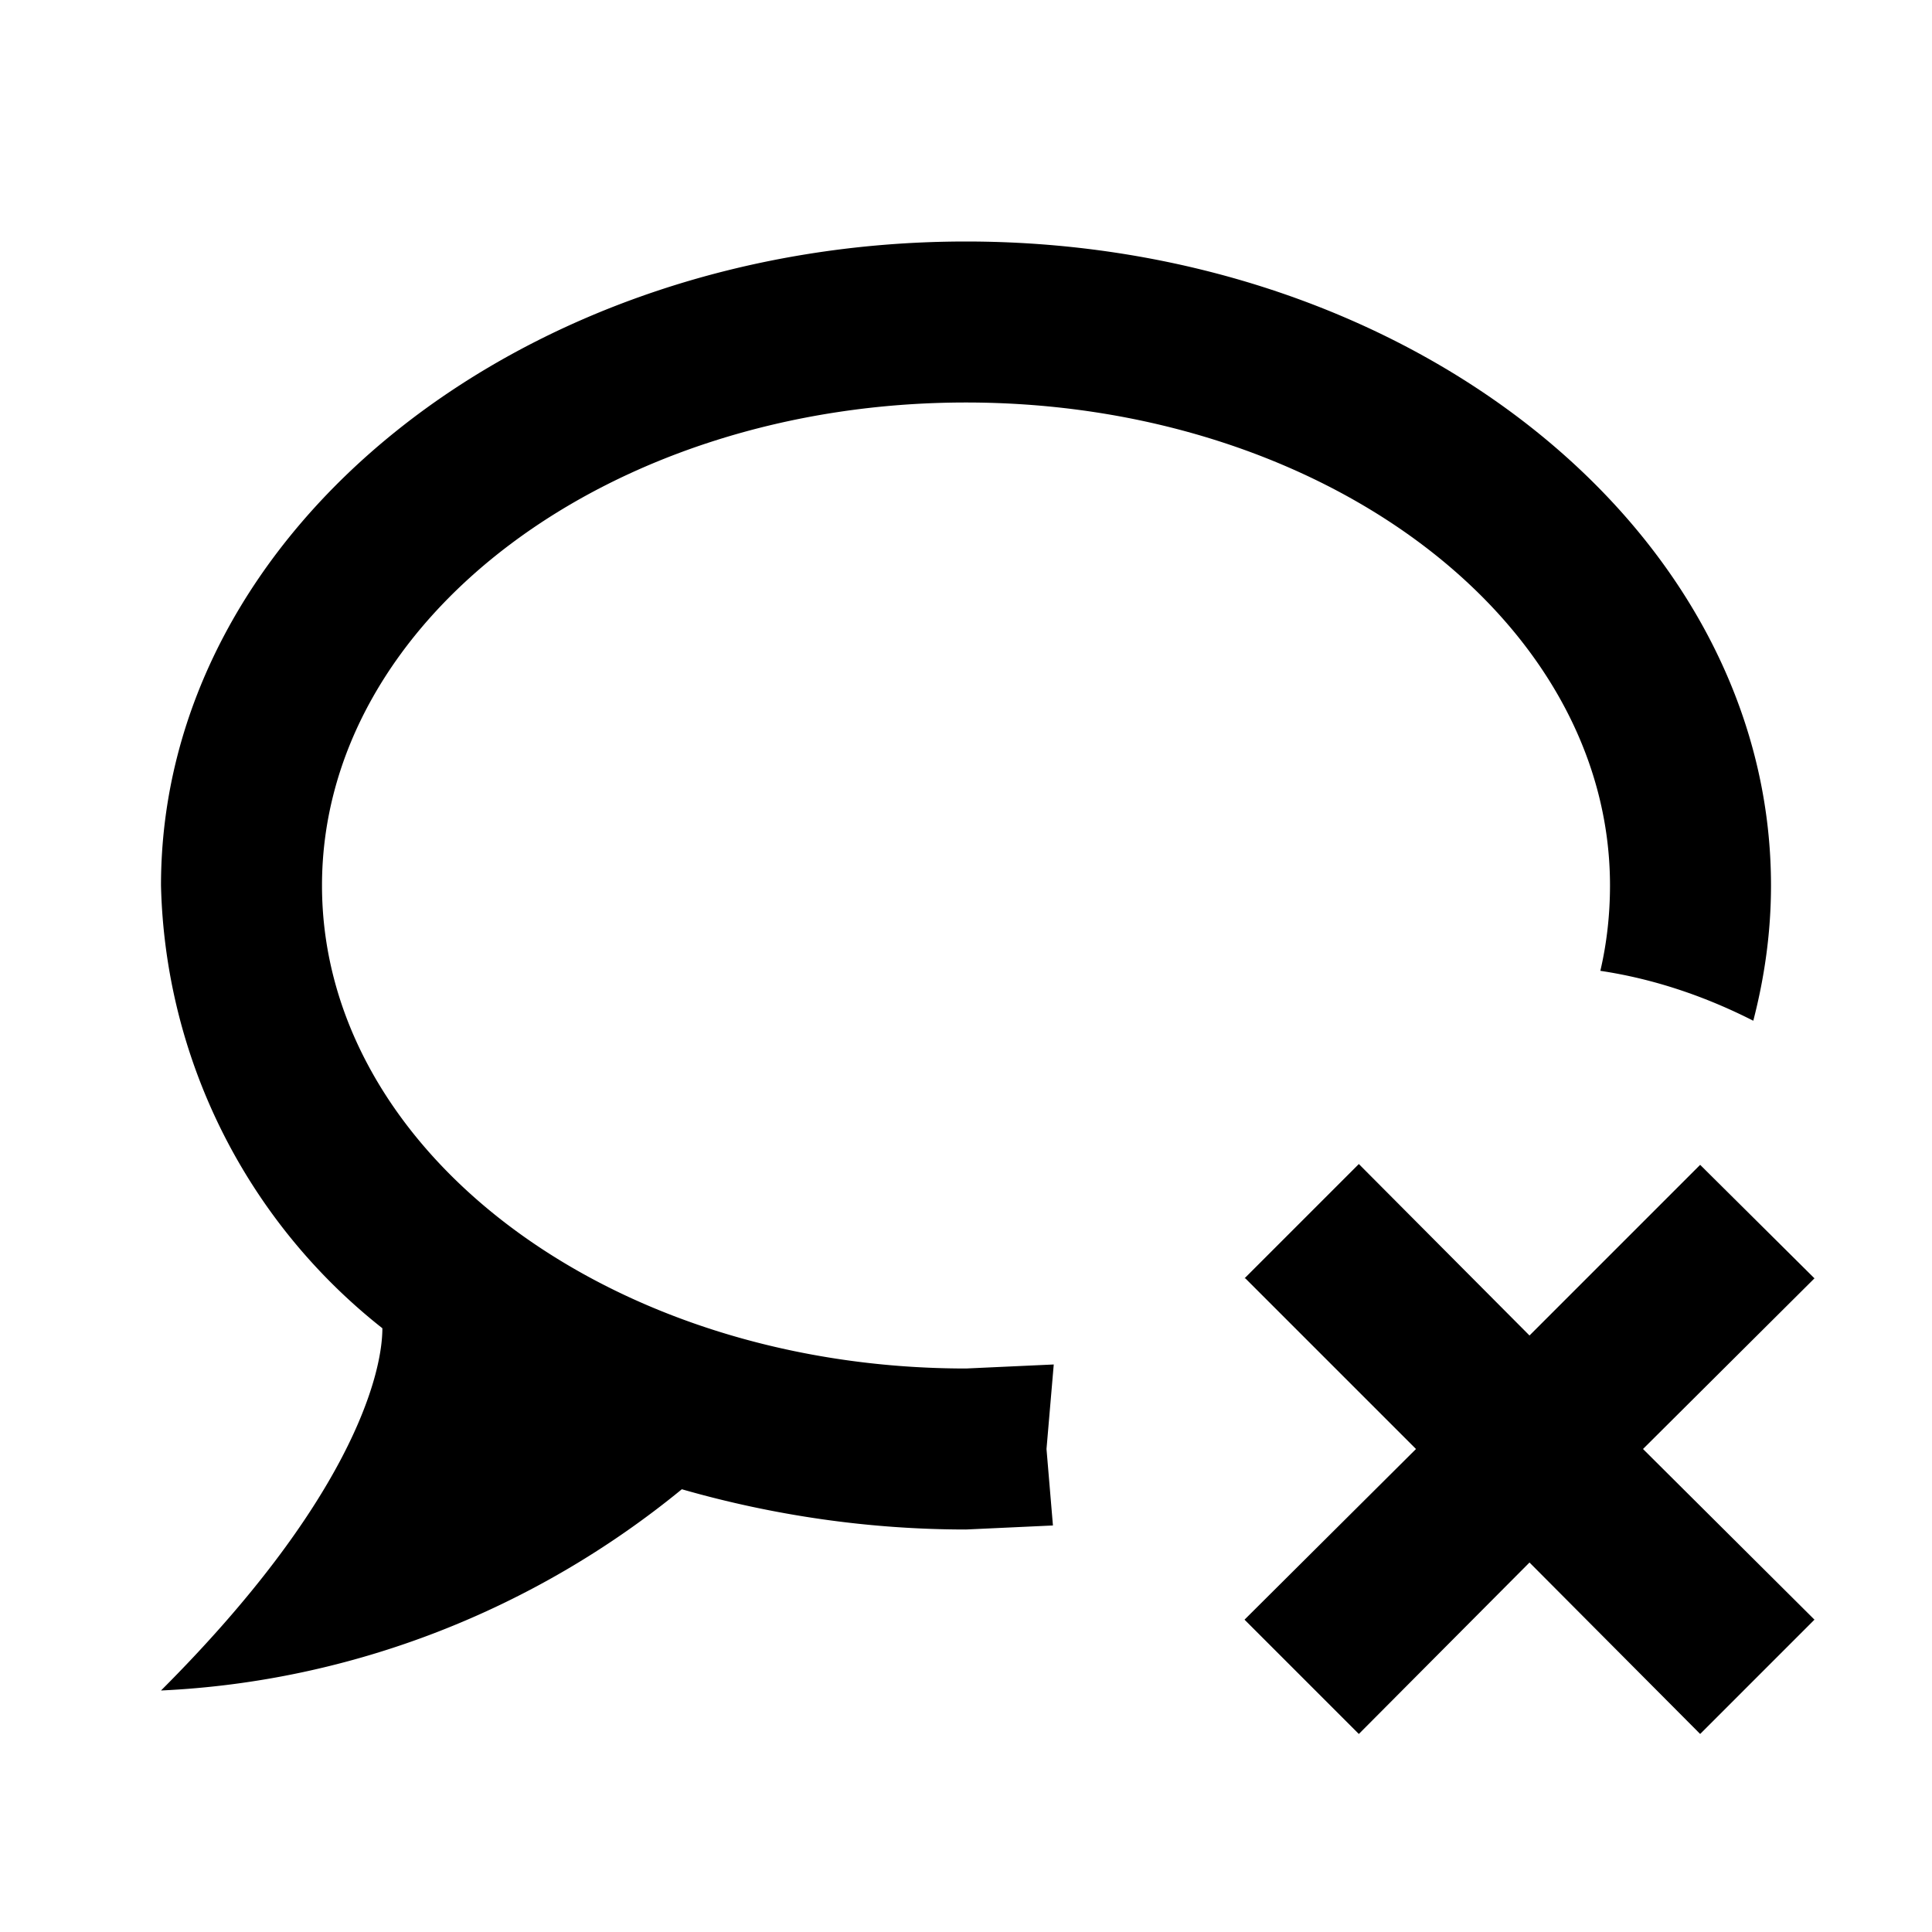 <svg xmlns="http://www.w3.org/2000/svg" viewBox="0 0 24 24"><path fill="currentColor" d="m15.46 15.88l1.42-1.42L19 16.59l2.12-2.12l1.42 1.41L20.41 18l2.13 2.12l-1.42 1.42L19 19.41l-2.12 2.13l-1.42-1.42L17.59 18l-2.12-2.12M12 3c5.5 0 10 3.58 10 8c0 .58-.08 1.14-.22 1.68c-.59-.3-1.23-.52-1.9-.62c.08-.34.12-.7.12-1.06c0-3.31-3.58-6-8-6s-8 2.69-8 6s3.58 6 8 6l1.09-.05L13 18l.08.95L12 19c-1.19 0-2.38-.17-3.53-.5C6.64 20 4.37 20.89 2 21c2.33-2.33 2.75-3.9 2.75-4.5A7.22 7.22 0 0 1 2 11c0-4.42 4.5-8 10-8"/></svg>